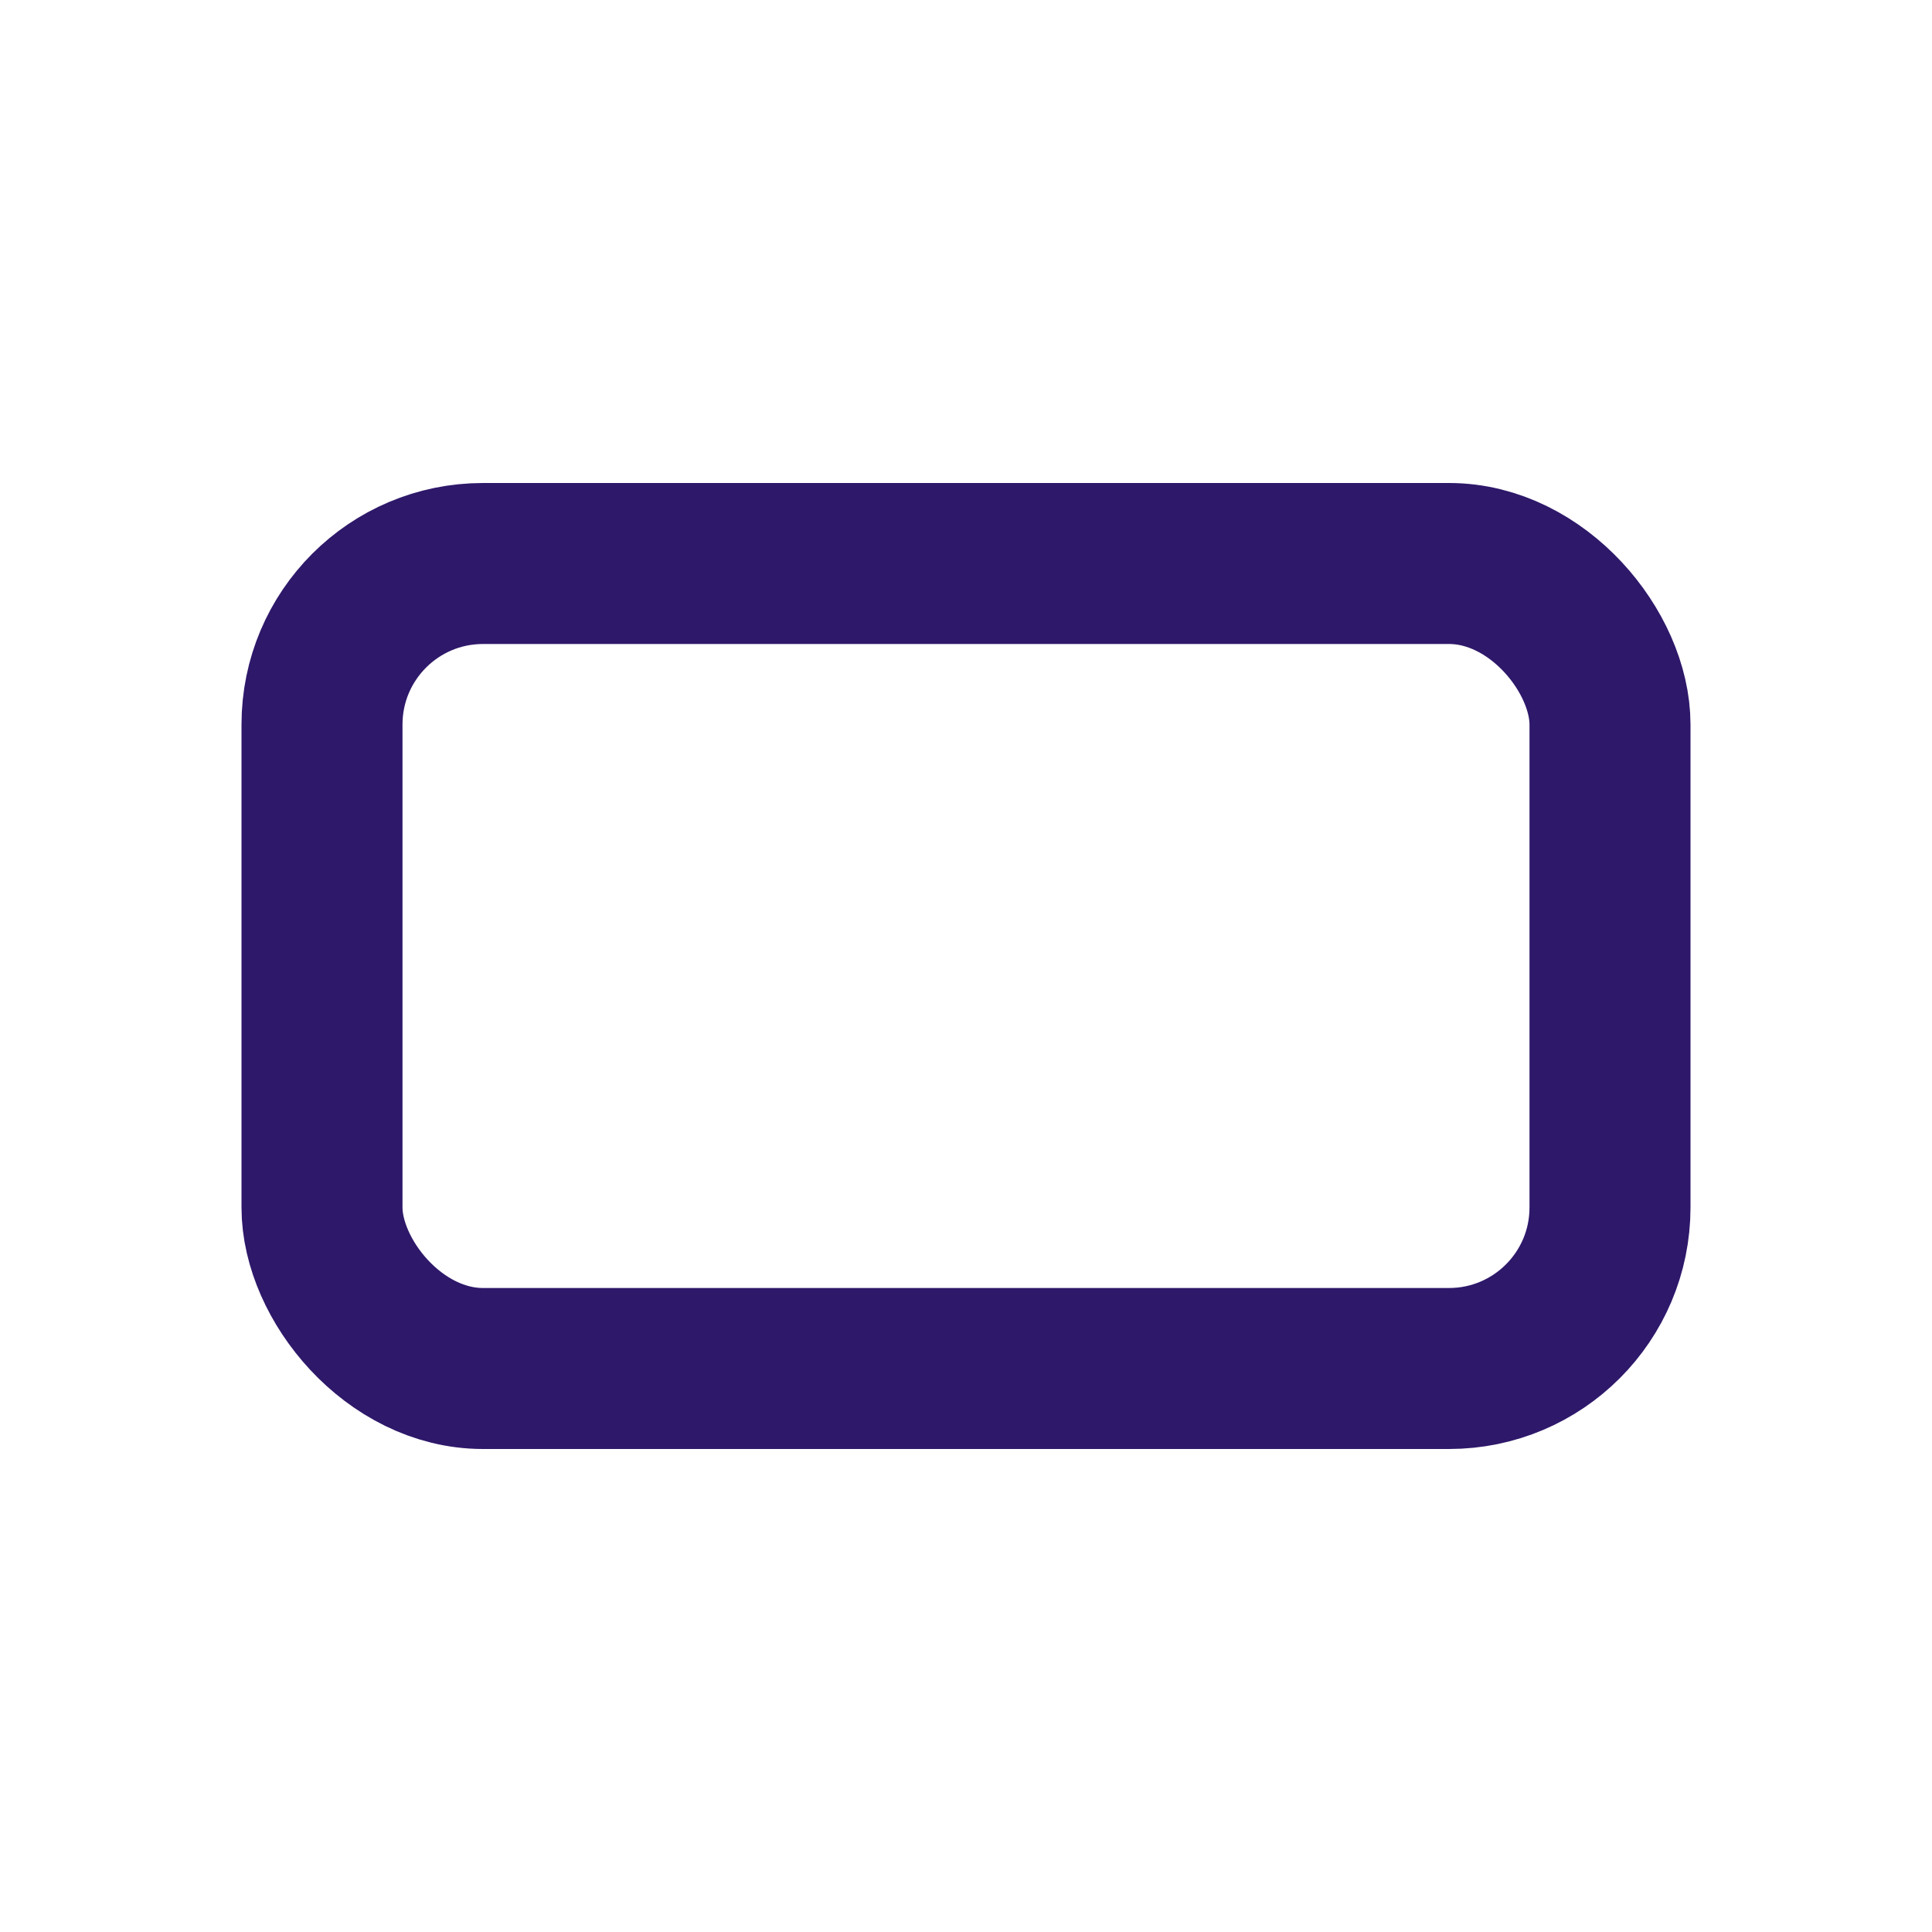 <svg xmlns="http://www.w3.org/2000/svg" width="24" height="24"
  viewBox="0 0 24 24" role="img" aria-labelledby="title-ticket"
  class="icon icon-ticket">
  <title id="title-ticket">Vstopnica — plačilni nalog</title>
  <defs>
    <linearGradient id="g-ticket" x1="0" y1="0" x2="1" y2="1">
      <stop offset="0%" stop-color="#2E186A"/>
      <stop offset="100%" stop-color="#FF7A00"/>
    </linearGradient>
  </defs>
  <style>
    :root { --icon-primary:#2E186A; --icon-accent:#FF7A00; }
    .icon { stroke-linecap:round; stroke-linejoin:round; fill:none; }
    .icon * { transition: stroke .25s ease, transform .25s ease, filter .25s ease; }
    .border { stroke: #2E186A; stroke-width:2; }
    .perforation { stroke: url(#g-ticket); stroke-width:2; stroke-dasharray: 3 3; stroke-dashoffset: 0; }
    .icon:hover .border { stroke: #FF7A00; }
    .icon:hover .perforation { stroke-dashoffset: 6; }
    .icon:hover { transform: translateY(-1px); filter: drop-shadow(0 2px 6px rgba(46,24,106,.35)); }
    @media (prefers-reduced-motion: reduce) {
      .icon, .icon * { transition: none !important; }
      .icon:hover { transform:none; filter:none; }
    }
  </style>
  <rect class="border" x="4" y="7" width="16" height="10" rx="2"/>
  <path class="perforation" d="M12 7v10"/>
</svg>

